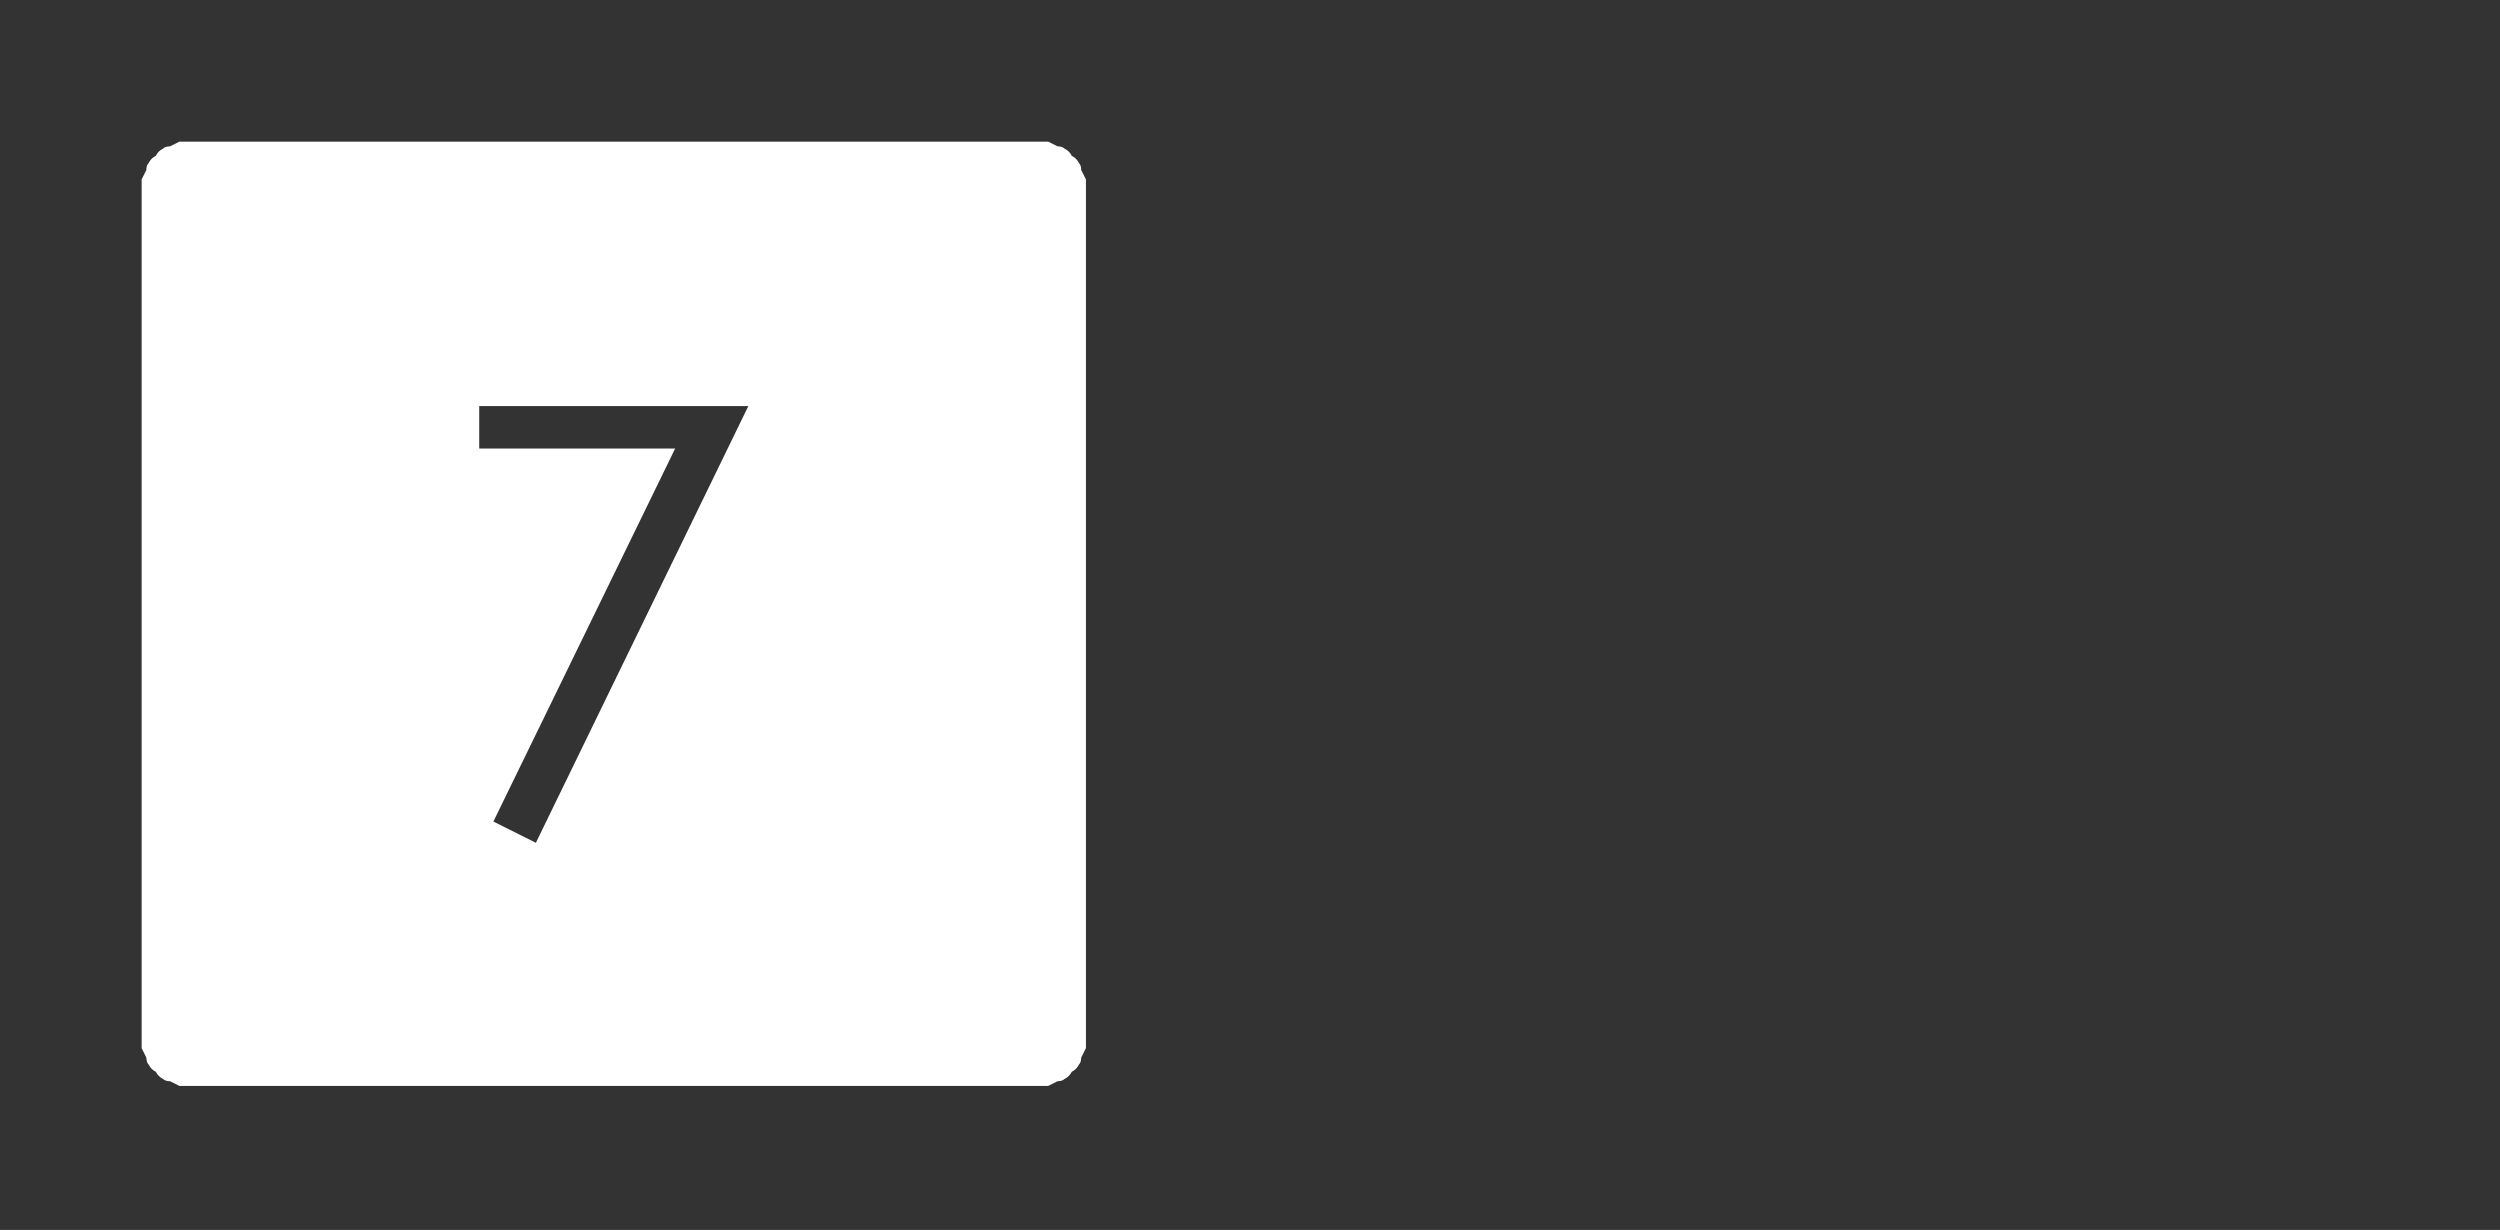 <?xml version="1.0" encoding="UTF-8" standalone="no"?>
<svg xmlns:ffdec="https://www.free-decompiler.com/flash" xmlns:xlink="http://www.w3.org/1999/xlink" ffdec:objectType="frame" height="26.05px" width="52.95px" xmlns="http://www.w3.org/2000/svg">
  <rect width="100%" height="100%" fill="#333333" stroke="none"/>
  <g transform="matrix(1.0, 0.0, 0.0, 1.0, 0.0, 0.0)">
    <use ffdec:characterId="3" height="26.0" transform="matrix(1.0, 0.0, 0.0, 1.0, 0.0, 0.0)" width="26.0" xlink:href="#shape0"/>
    <use ffdec:characterId="16" height="7.25" transform="matrix(1.348, 0.0, 0.0, 1.348, 7.3, 5.65)" width="4.6" xlink:href="#shape1"/>
    <use ffdec:characterId="16" height="7.25" transform="matrix(1.348, 0.0, 0.0, 1.348, 6.5, 5.05)" width="4.6" xlink:href="#shape1"/>
    <use ffdec:characterId="17" height="12.8" transform="matrix(1.0, 0.0, 0.0, 1.0, 14.45, 8.4)" width="5.75" xlink:href="#shape2"/>
    <use ffdec:characterId="161" height="26.0" transform="matrix(1.0, 0.0, 0.0, 1.0, 0.0, 0.0)" width="26.0" xlink:href="#shape3"/>
  </g>
  <defs>
    <g id="shape0" transform="matrix(1.0, 0.0, 0.0, 1.0, 0.0, 0.0)">
      <path d="M22.0 4.0 Q23.05 5.1 23.05 6.6 L23.05 19.4 Q23.05 20.85 22.0 22.0 20.85 23.05 19.4 23.05 L6.6 23.05 Q5.1 23.05 4.0 22.0 2.95 20.9 2.95 19.4 L2.95 6.6 Q2.95 5.1 4.0 4.0 5.1 2.9 6.6 2.9 L19.4 2.9 Q20.9 2.9 22.0 4.0 M26.0 6.6 L26.0 19.4 Q26.0 22.15 24.05 24.05 L23.95 24.15 Q22.1 26.0 19.4 26.0 L6.6 26.0 Q3.9 26.0 1.95 24.05 0.0 22.15 0.0 19.4 L0.0 6.6 Q0.0 3.9 1.95 1.95 3.9 0.0 6.6 0.0 L19.4 0.0 Q22.1 0.0 23.95 1.85 L24.05 1.95 Q26.0 3.9 26.0 6.6 M23.95 3.85 L23.15 2.8 Q21.55 1.3 19.4 1.3 L6.6 1.3 Q4.4 1.3 2.8 2.8 1.3 4.4 1.3 6.6 L1.3 19.4 Q1.3 21.55 2.8 23.15 4.4 24.7 6.6 24.7 L19.4 24.7 Q21.55 24.7 23.15 23.15 L23.95 22.15 Q24.7 20.9 24.7 19.4 L24.7 6.6 Q24.7 5.05 23.95 3.85" fill="#000000" fill-opacity="0.0" fill-rule="evenodd" stroke="none"/>
      <path d="M22.0 4.0 Q20.9 2.9 19.4 2.9 L6.6 2.9 Q5.1 2.9 4.0 4.0 2.95 5.1 2.95 6.6 L2.95 19.4 Q2.95 20.9 4.0 22.0 5.1 23.05 6.6 23.05 L19.4 23.05 Q20.85 23.05 22.0 22.0 23.05 20.85 23.05 19.4 L23.05 6.6 Q23.05 5.1 22.0 4.0 M23.95 3.85 Q24.7 5.05 24.7 6.6 L24.7 19.4 Q24.7 20.9 23.95 22.15 L23.15 23.15 Q21.55 24.7 19.4 24.7 L6.6 24.7 Q4.4 24.7 2.8 23.15 1.3 21.55 1.3 19.4 L1.3 6.6 Q1.3 4.4 2.8 2.8 4.4 1.3 6.6 1.3 L19.4 1.3 Q21.55 1.3 23.15 2.8 L23.95 3.85" fill="#a6a8ab" fill-opacity="0.0" fill-rule="evenodd" stroke="none"/>
    </g>
    <g id="shape1" transform="matrix(1.0, 0.0, 0.0, 1.0, 0.0, 0.0)">
      <path d="M1.0 5.3 L1.15 5.8 1.45 6.2 1.9 6.35 2.35 6.2 2.65 5.85 1.6 4.05 1.15 4.6 Q1.0 4.9 1.0 5.3 M2.0 0.0 Q2.6 0.0 3.05 0.35 3.45 0.7 3.45 1.35 L3.3 2.15 2.85 2.8 2.3 3.4 3.3 5.05 3.95 4.15 4.6 4.7 3.8 5.85 4.6 7.15 3.45 7.15 3.1 6.55 2.5 7.05 1.75 7.25 Q1.25 7.25 0.85 6.95 L0.25 6.3 0.0 5.35 0.2 4.55 0.6 3.85 1.1 3.25 0.7 2.4 0.5 1.45 0.7 0.65 1.2 0.15 2.0 0.0 M2.45 0.9 Q2.3 0.75 2.05 0.75 1.75 0.75 1.6 0.95 1.45 1.15 1.45 1.4 L1.6 2.05 1.85 2.65 2.2 2.25 2.5 1.85 2.6 1.35 2.45 0.9" fill="#000000" fill-opacity="0.0" fill-rule="evenodd" stroke="none"/>
    </g>
    <g id="shape2" transform="matrix(1.0, 0.0, 0.0, 1.0, 0.0, 0.0)">
      <path d="M0.0 0.0 L5.75 0.0 1.85 12.8 0.0 12.8 3.55 1.45 0.0 1.45 0.0 0.0" fill="#000000" fill-opacity="0.0" fill-rule="evenodd" stroke="none"/>
    </g>
    <g id="shape3" transform="matrix(1.0, 0.0, 0.0, 1.0, 0.0, 0.0)">
      <path d="M4.0 3.0 Q3.9 3.0 3.8 3.0 3.7 3.05 3.6 3.1 3.5 3.1 3.45 3.15 3.35 3.2 3.3 3.3 3.2 3.35 3.15 3.45 3.1 3.5 3.1 3.6 3.05 3.7 3.0 3.8 3.0 3.9 3.0 4.0 L3.0 22.0 Q3.0 22.1 3.0 22.2 3.05 22.3 3.1 22.4 3.1 22.5 3.15 22.55 3.2 22.65 3.3 22.7 3.35 22.8 3.45 22.85 3.5 22.9 3.6 22.9 3.7 22.95 3.8 23.0 3.9 23.0 4.0 23.0 L22.0 23.0 Q22.1 23.0 22.2 23.0 22.3 22.95 22.4 22.9 22.5 22.9 22.55 22.85 22.65 22.8 22.7 22.7 22.8 22.65 22.85 22.55 22.9 22.5 22.9 22.4 22.95 22.3 23.0 22.2 23.0 22.1 23.0 22.0 L23.0 4.0 Q23.0 3.9 23.0 3.8 22.95 3.7 22.9 3.6 22.9 3.5 22.85 3.45 22.8 3.35 22.7 3.3 22.65 3.2 22.55 3.15 22.5 3.1 22.4 3.1 22.3 3.05 22.2 3.0 22.1 3.0 22.0 3.0 L4.0 3.0 4.0 3.0 M10.15 8.6 L15.85 8.6 11.35 17.85 10.45 17.4 14.3 9.5 10.15 9.5 10.15 8.6 10.15 8.6" fill="#ffffff" fill-rule="evenodd" stroke="none"/>
    </g>
  </defs>
</svg>
